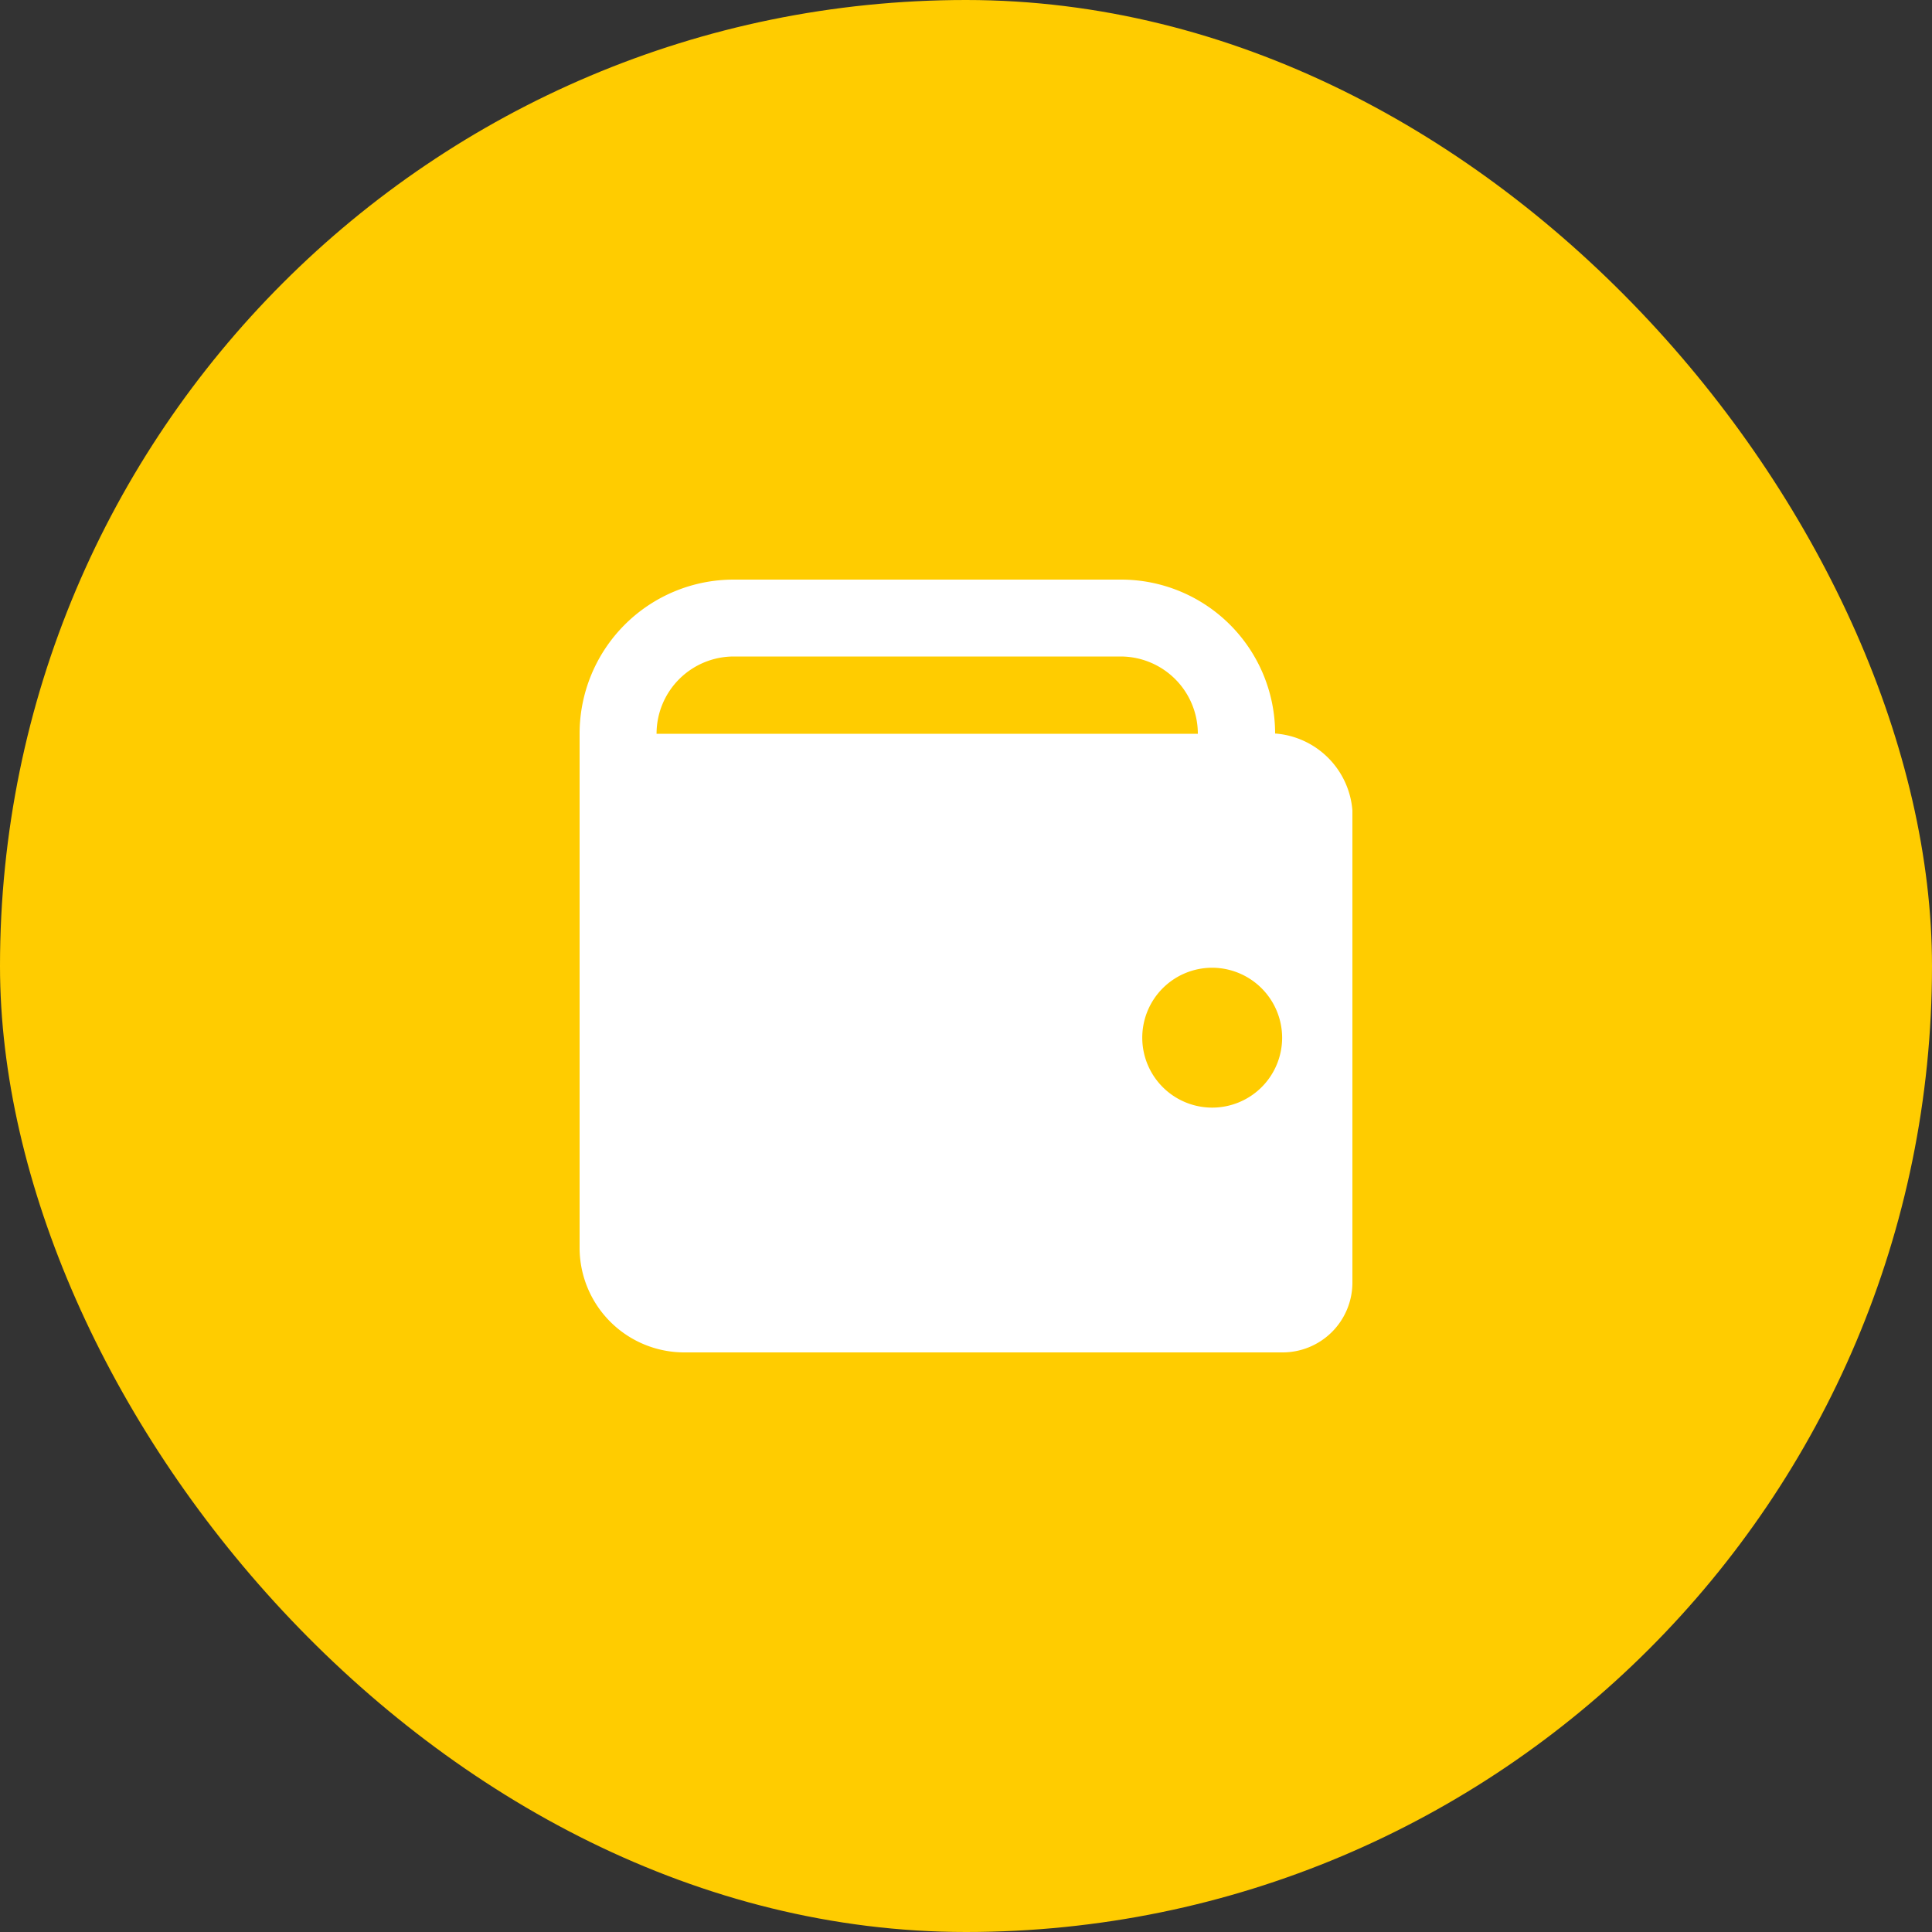 <svg xmlns="http://www.w3.org/2000/svg" xmlns:xlink="http://www.w3.org/1999/xlink" width="30" height="30" viewBox="0 0 30 30">
  <rect x="0" y="0" width="30" height="30" fill="#333333" stroke="none"/>
  <defs>
    <clipPath id="clip-path">
      <path id="Wallet" d="M10.909,12H1.636A1.626,1.626,0,0,1,0,10.388v-8A2.392,2.392,0,0,1,2.39,0H8.411A2.392,2.392,0,0,1,10.8,2.39,1.3,1.3,0,0,1,12,3.584v7.341A1.084,1.084,0,0,1,10.909,12ZM9.818,6.027a1.086,1.086,0,1,0,1.091,1.085A1.089,1.089,0,0,0,9.818,6.027ZM2.395,1.194a1.2,1.2,0,0,0-1.2,1.2H9.6a1.2,1.2,0,0,0-1.2-1.2Z" fill="#fff"/>
    </clipPath>
  </defs>
  <g id="Group_25" data-name="Group 25" transform="translate(-8)">
    <rect id="Rectangle_2" data-name="Rectangle 2" width="30" height="30" rx="15" transform="translate(8)" fill="#fc0"/>
    <g id="Icons_wallet" data-name="Icons/wallet" transform="translate(17 9)">
      <path id="Wallet-2" data-name="Wallet" d="M10.909,12H1.636A1.626,1.626,0,0,1,0,10.388v-8A2.392,2.392,0,0,1,2.39,0H8.411A2.392,2.392,0,0,1,10.8,2.39,1.3,1.3,0,0,1,12,3.584v7.341A1.084,1.084,0,0,1,10.909,12ZM9.818,6.027a1.086,1.086,0,1,0,1.091,1.085A1.089,1.089,0,0,0,9.818,6.027ZM2.395,1.194a1.2,1.2,0,0,0-1.2,1.2H9.6a1.2,1.2,0,0,0-1.2-1.2Z" fill="#fff"/>
    </g>
  </g>
</svg>
